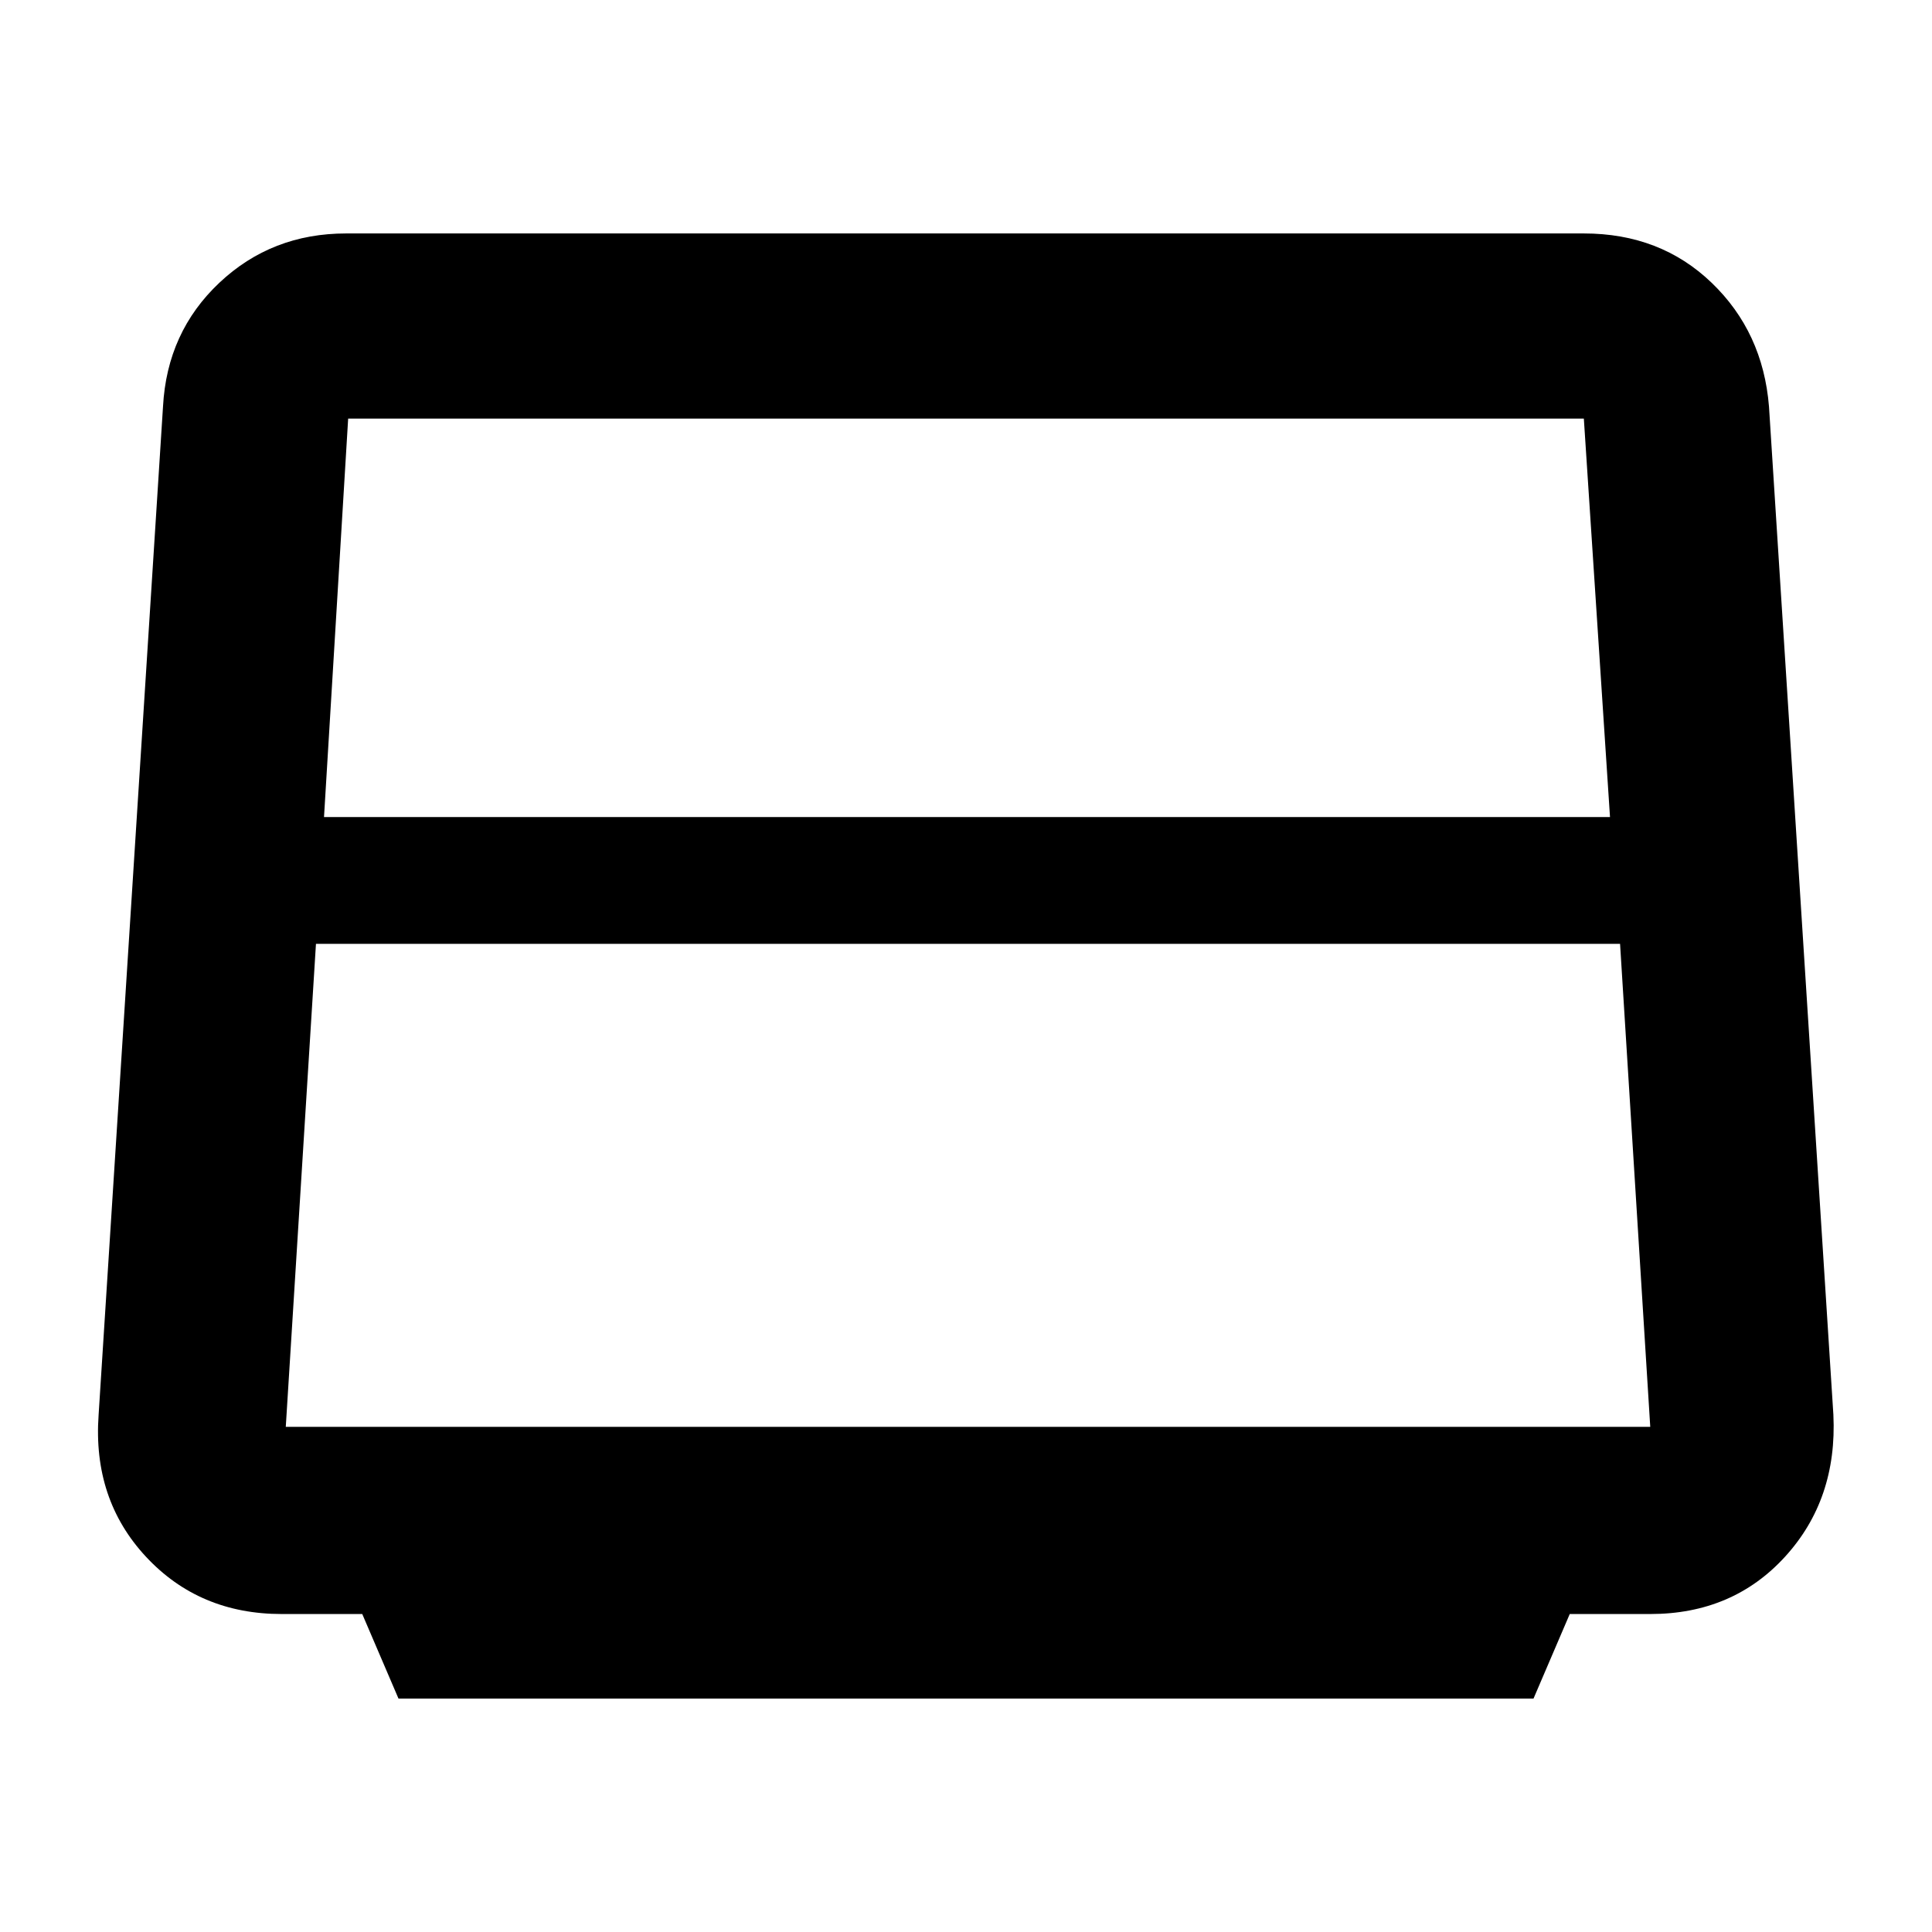 <svg xmlns="http://www.w3.org/2000/svg" height="48" width="48"><path d="M9.9 42.2 9 40.1H7Q4.95 40.1 3.625 38.675Q2.3 37.25 2.45 35.15L4.05 10.1Q4.15 8.25 5.45 7.025Q6.75 5.8 8.6 5.8H39.35Q41.25 5.8 42.525 7.025Q43.8 8.25 43.95 10.1L45.55 35.15Q45.65 37.25 44.35 38.675Q43.05 40.1 41 40.1H39L38.1 42.2ZM8.05 20.3H40L39.35 10.4Q39.35 10.4 39.35 10.4Q39.35 10.4 39.35 10.4H8.65Q8.65 10.4 8.65 10.4Q8.65 10.4 8.65 10.4ZM7.1 35.45H41Q41 35.45 41 35.45Q41 35.45 41 35.45L40.25 23.45H7.85L7.1 35.45Q7.1 35.45 7.1 35.45Q7.1 35.45 7.1 35.45Z"/></svg>